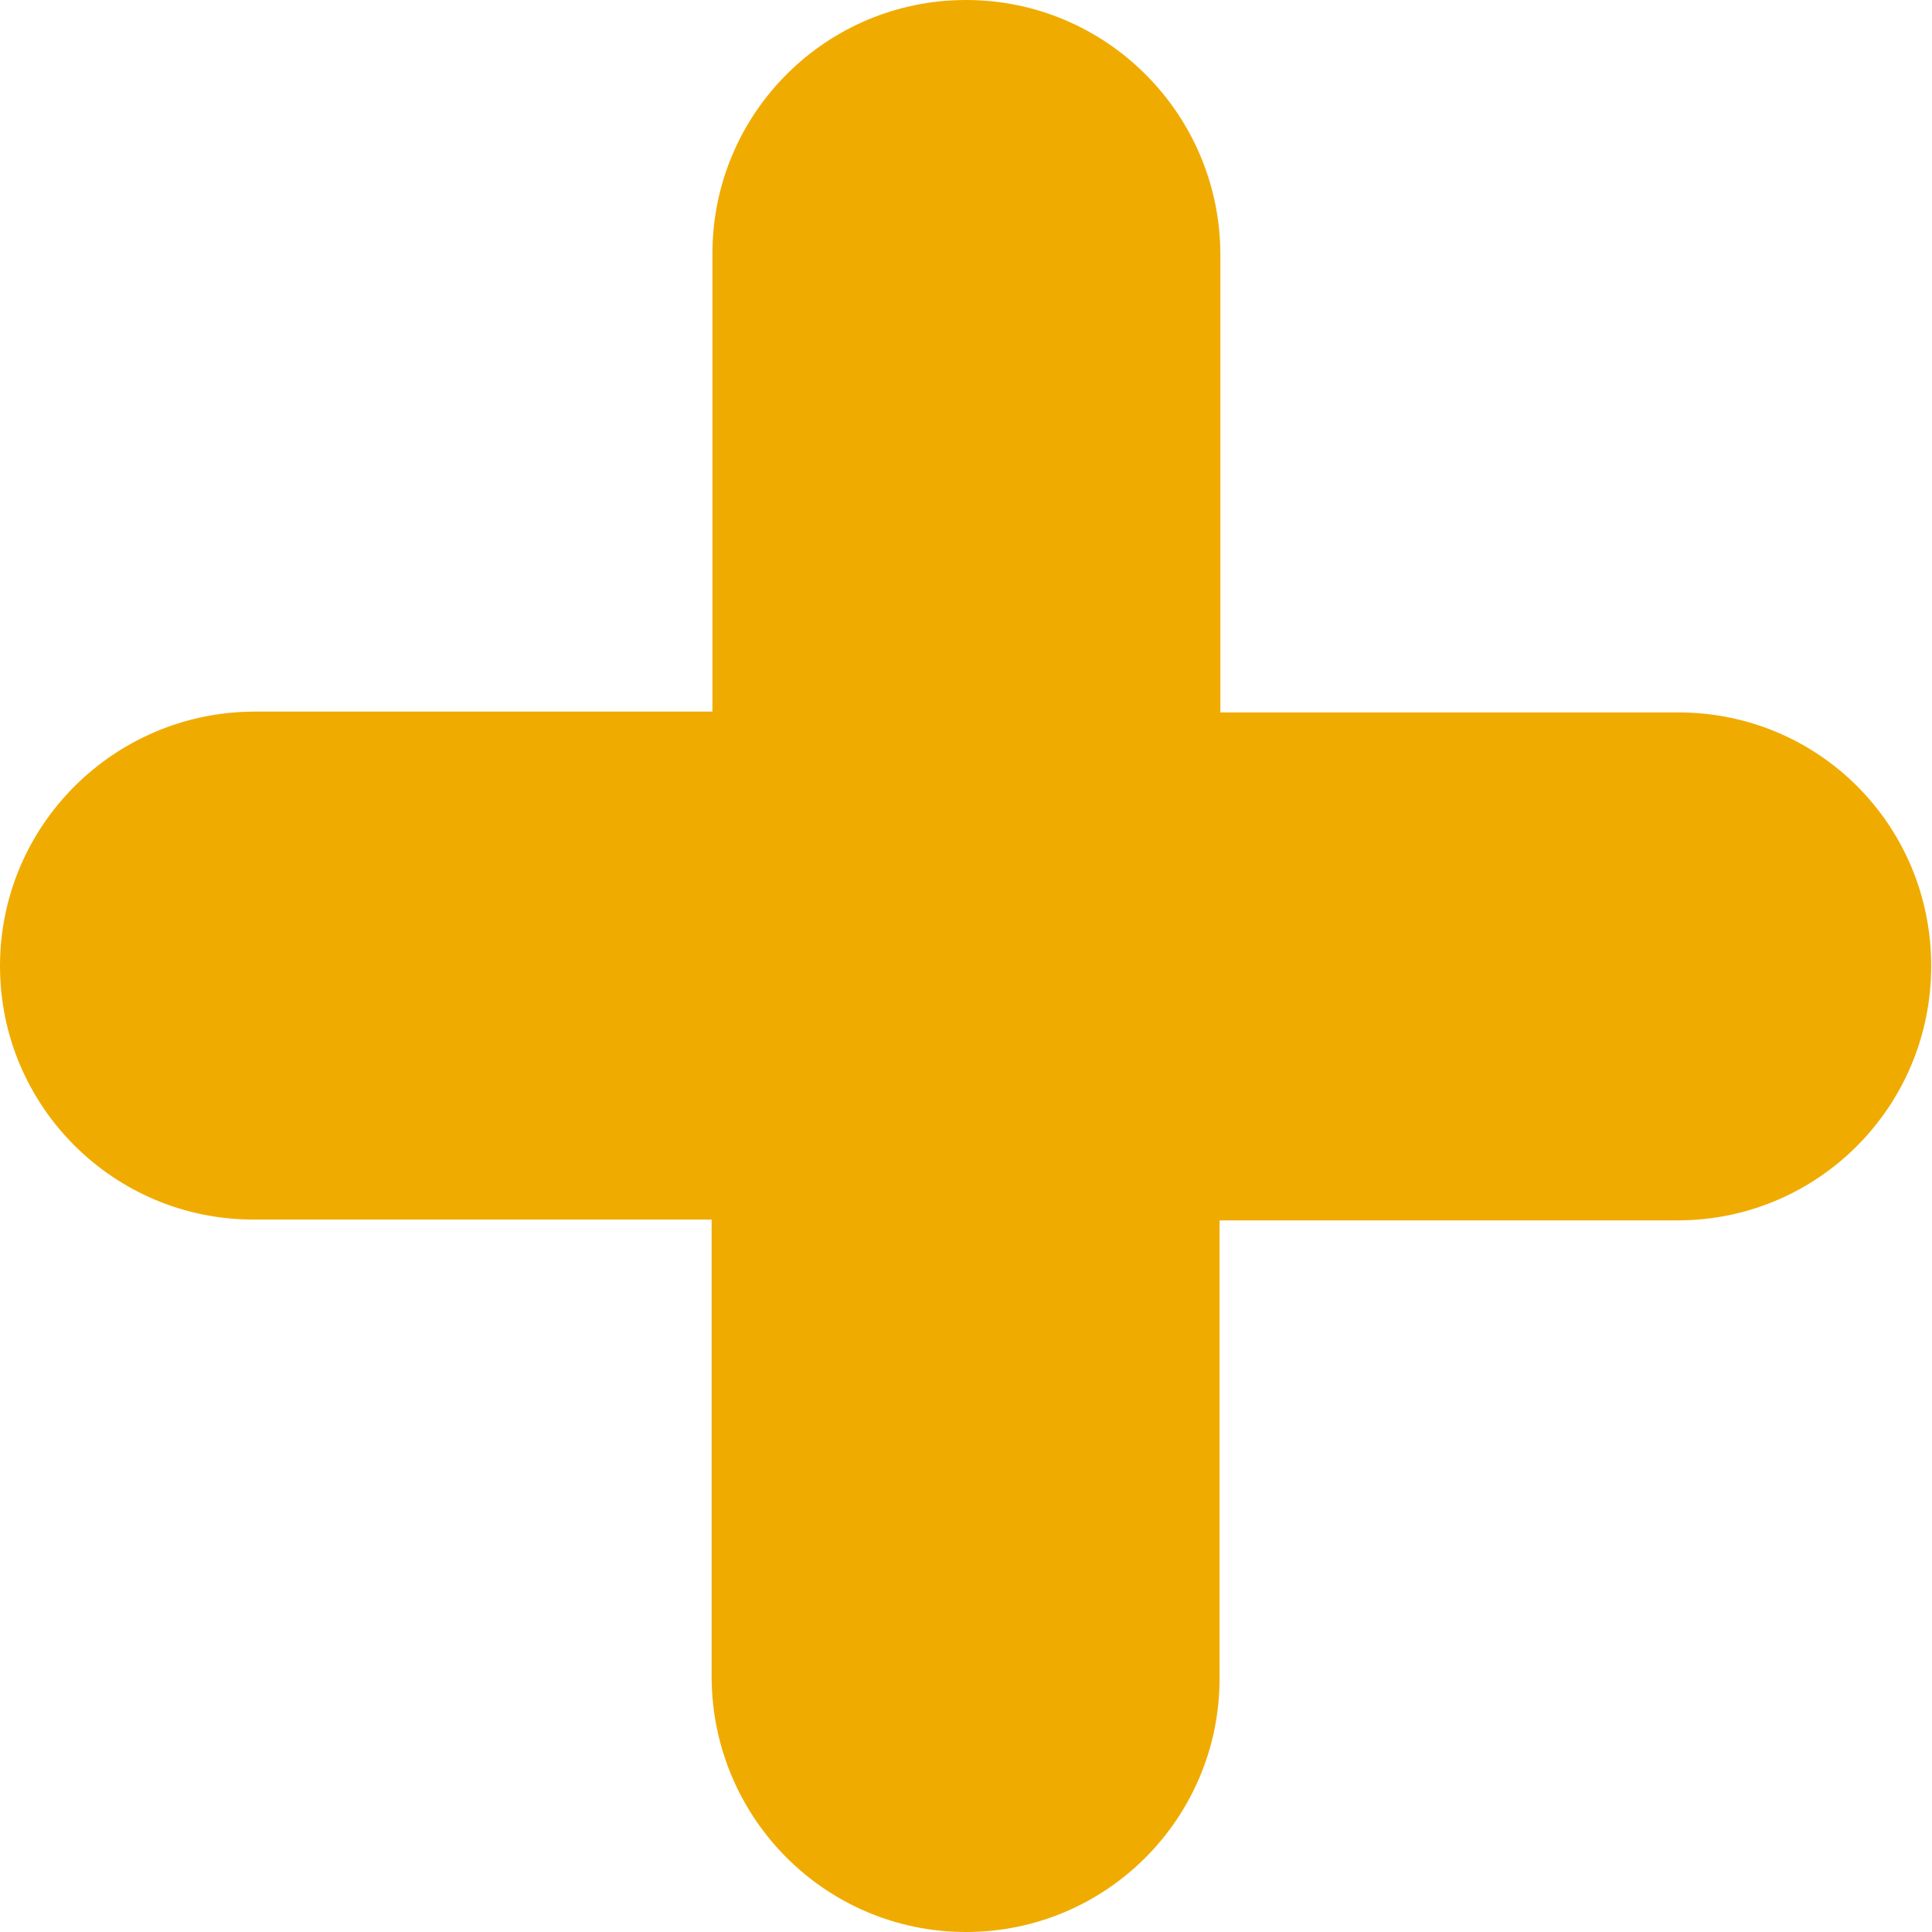 <?xml version="1.0" encoding="utf-8"?>
<!-- Generator: Adobe Illustrator 24.0.2, SVG Export Plug-In . SVG Version: 6.00 Build 0)  -->
<svg version="1.1" id="Layer_1" xmlns="http://www.w3.org/2000/svg" xmlns:xlink="http://www.w3.org/1999/xlink" x="0px" y="0px"
	 viewBox="0 0 24 24" style="enable-background:new 0 0 24 24;" xml:space="preserve">
<style type="text/css">
	.st0{fill:#f0ab00;}
</style>
<path class="st0" d="M20.85,8.85h-5.69V3.15C15.15,1.41,13.74,0,12,0S8.85,1.41,8.85,3.15v5.69H3.15C1.41,8.85,0,10.26,0,12
	s1.41,3.15,3.15,3.15h5.69v5.69C8.85,22.59,10.26,24,12,24s3.15-1.41,3.15-3.15v-5.69h5.69c1.74,0,3.15-1.41,3.15-3.16
	S22.59,8.85,20.85,8.85z"/>
</svg>



